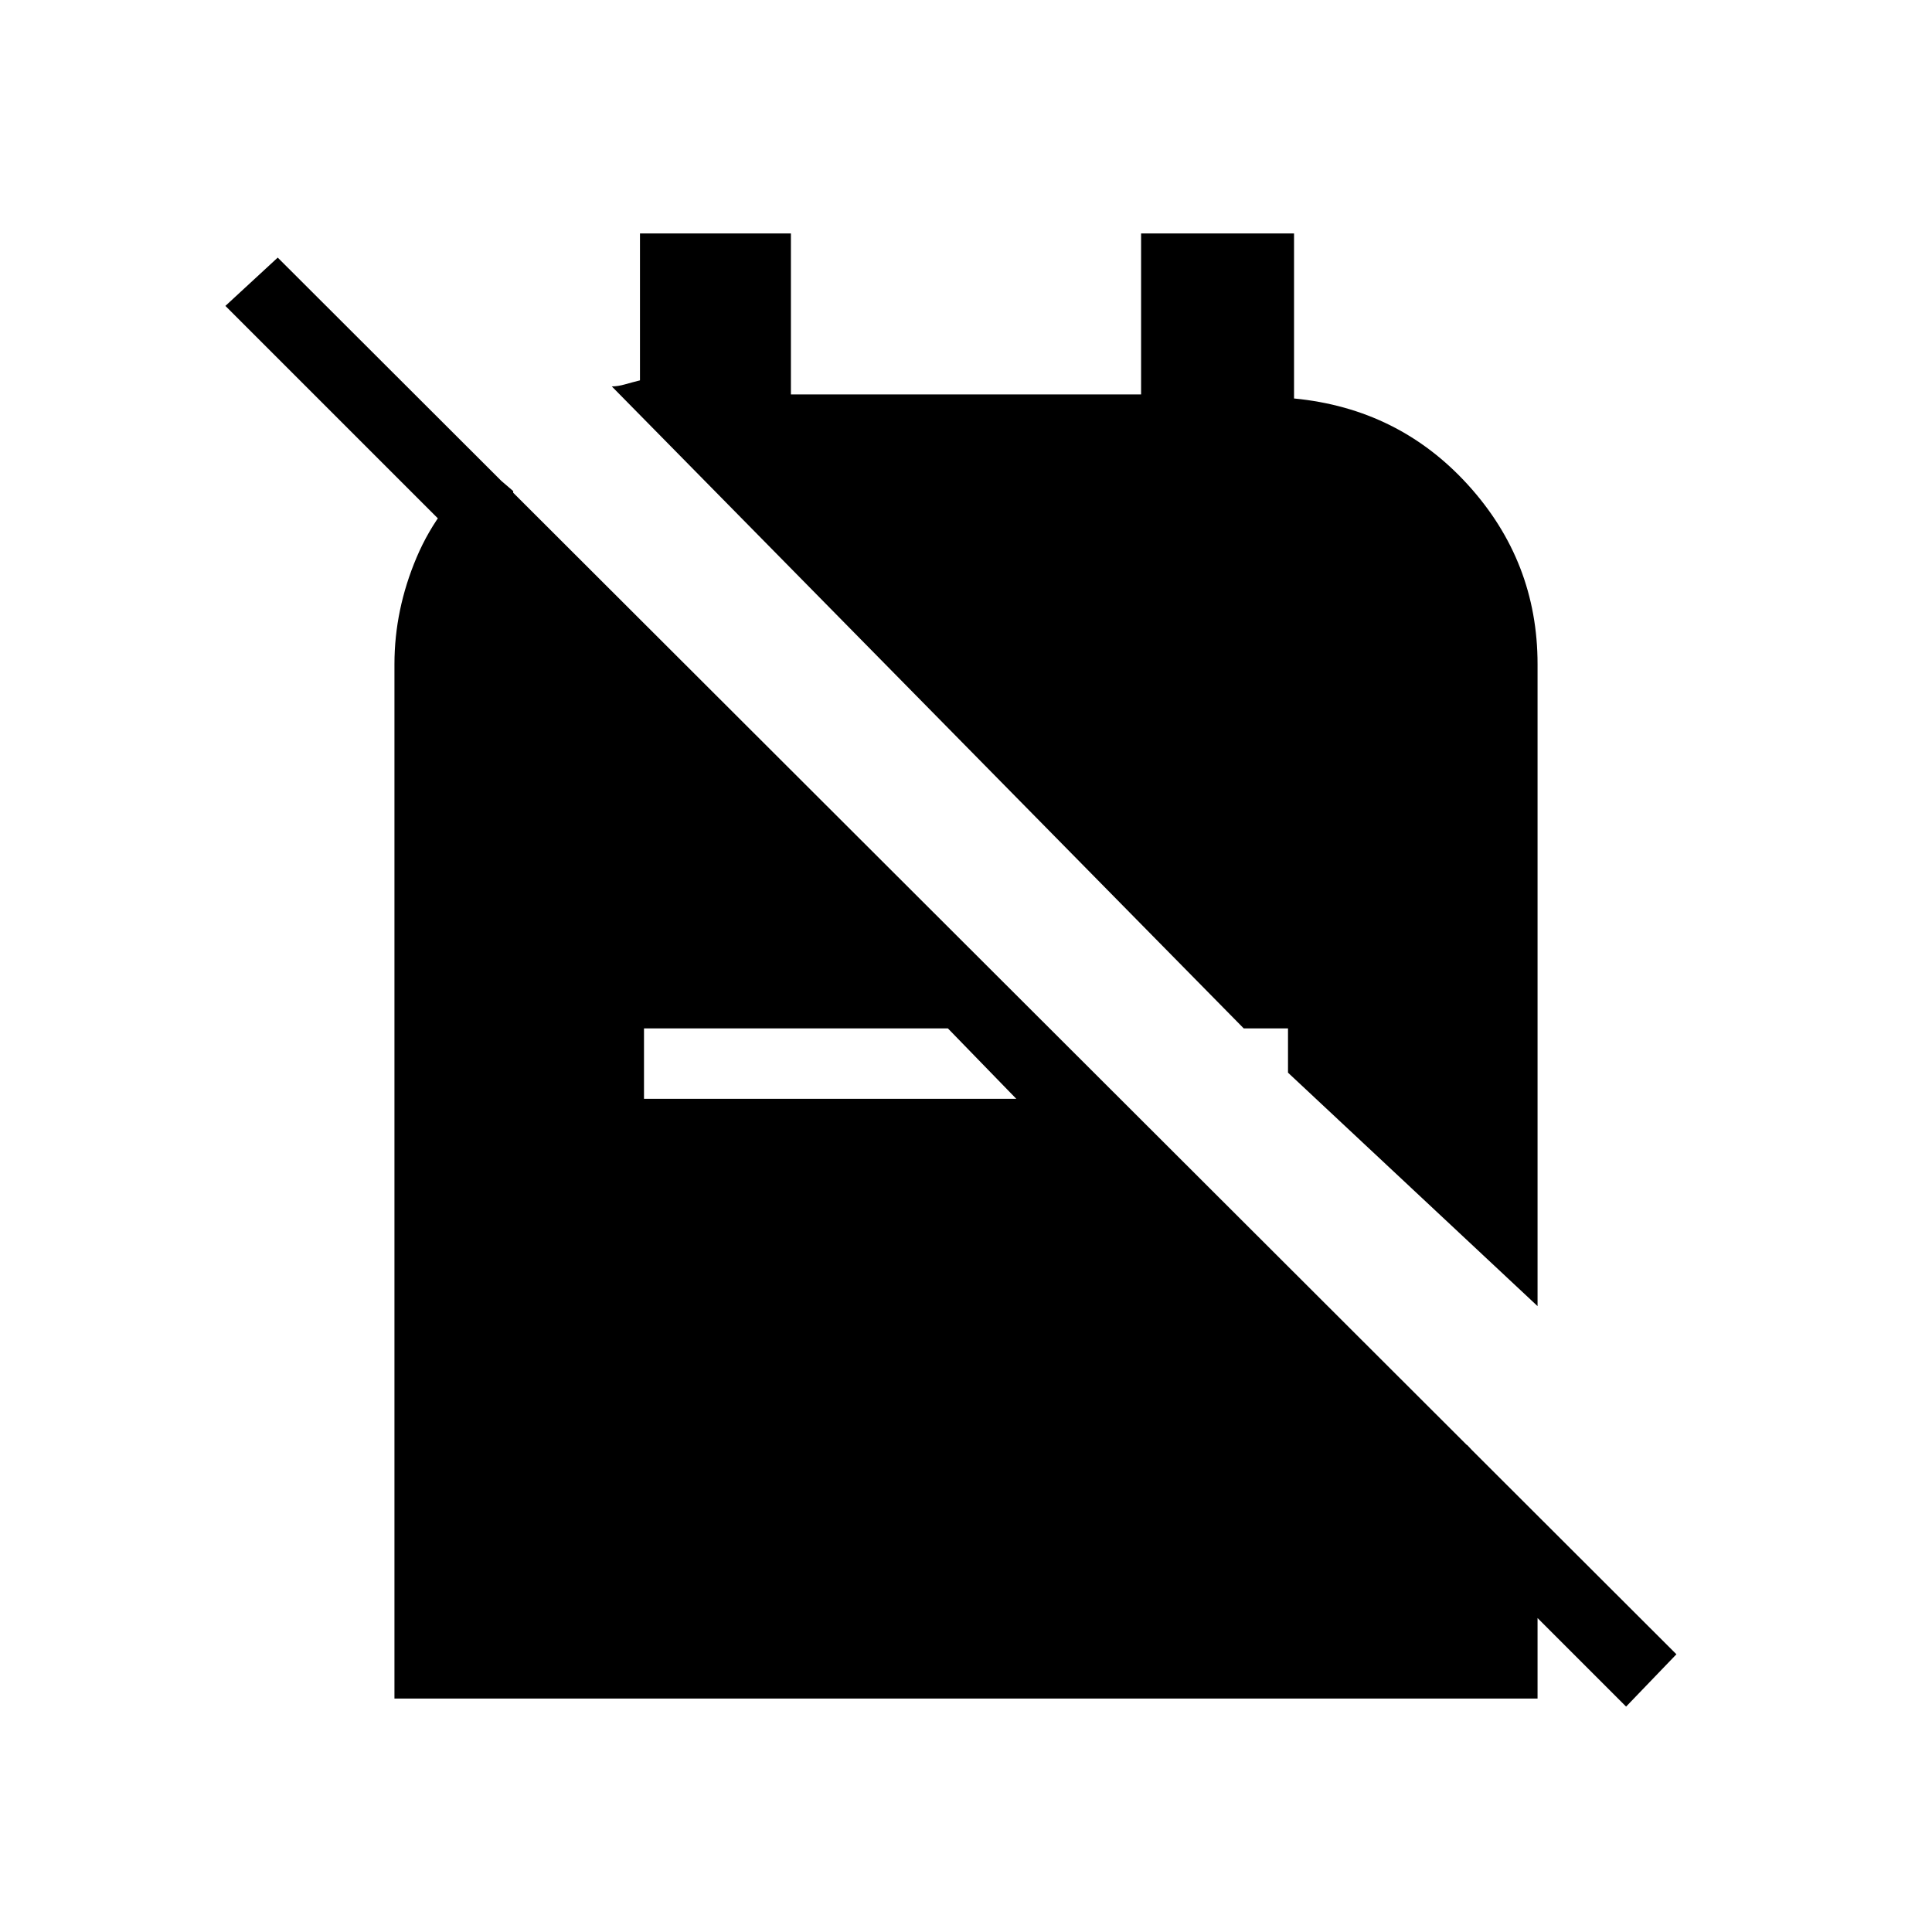 <svg xmlns="http://www.w3.org/2000/svg" height="48" viewBox="0 -960 960 960" width="48"><path d="m640-427 124 116v-319q0-51-34.5-89T643-762v-82h-76v80H393v-80h-75v73q-4 1-7.5 2t-6.5 1l314 319h22v22Zm168 315L678-242h51l35 37v89H196v-514q0-27 11-53t34-45l14 12v51L112-808l26-24 695 694-25 26ZM320-414h185l-34-35H320v35Z"/></svg>